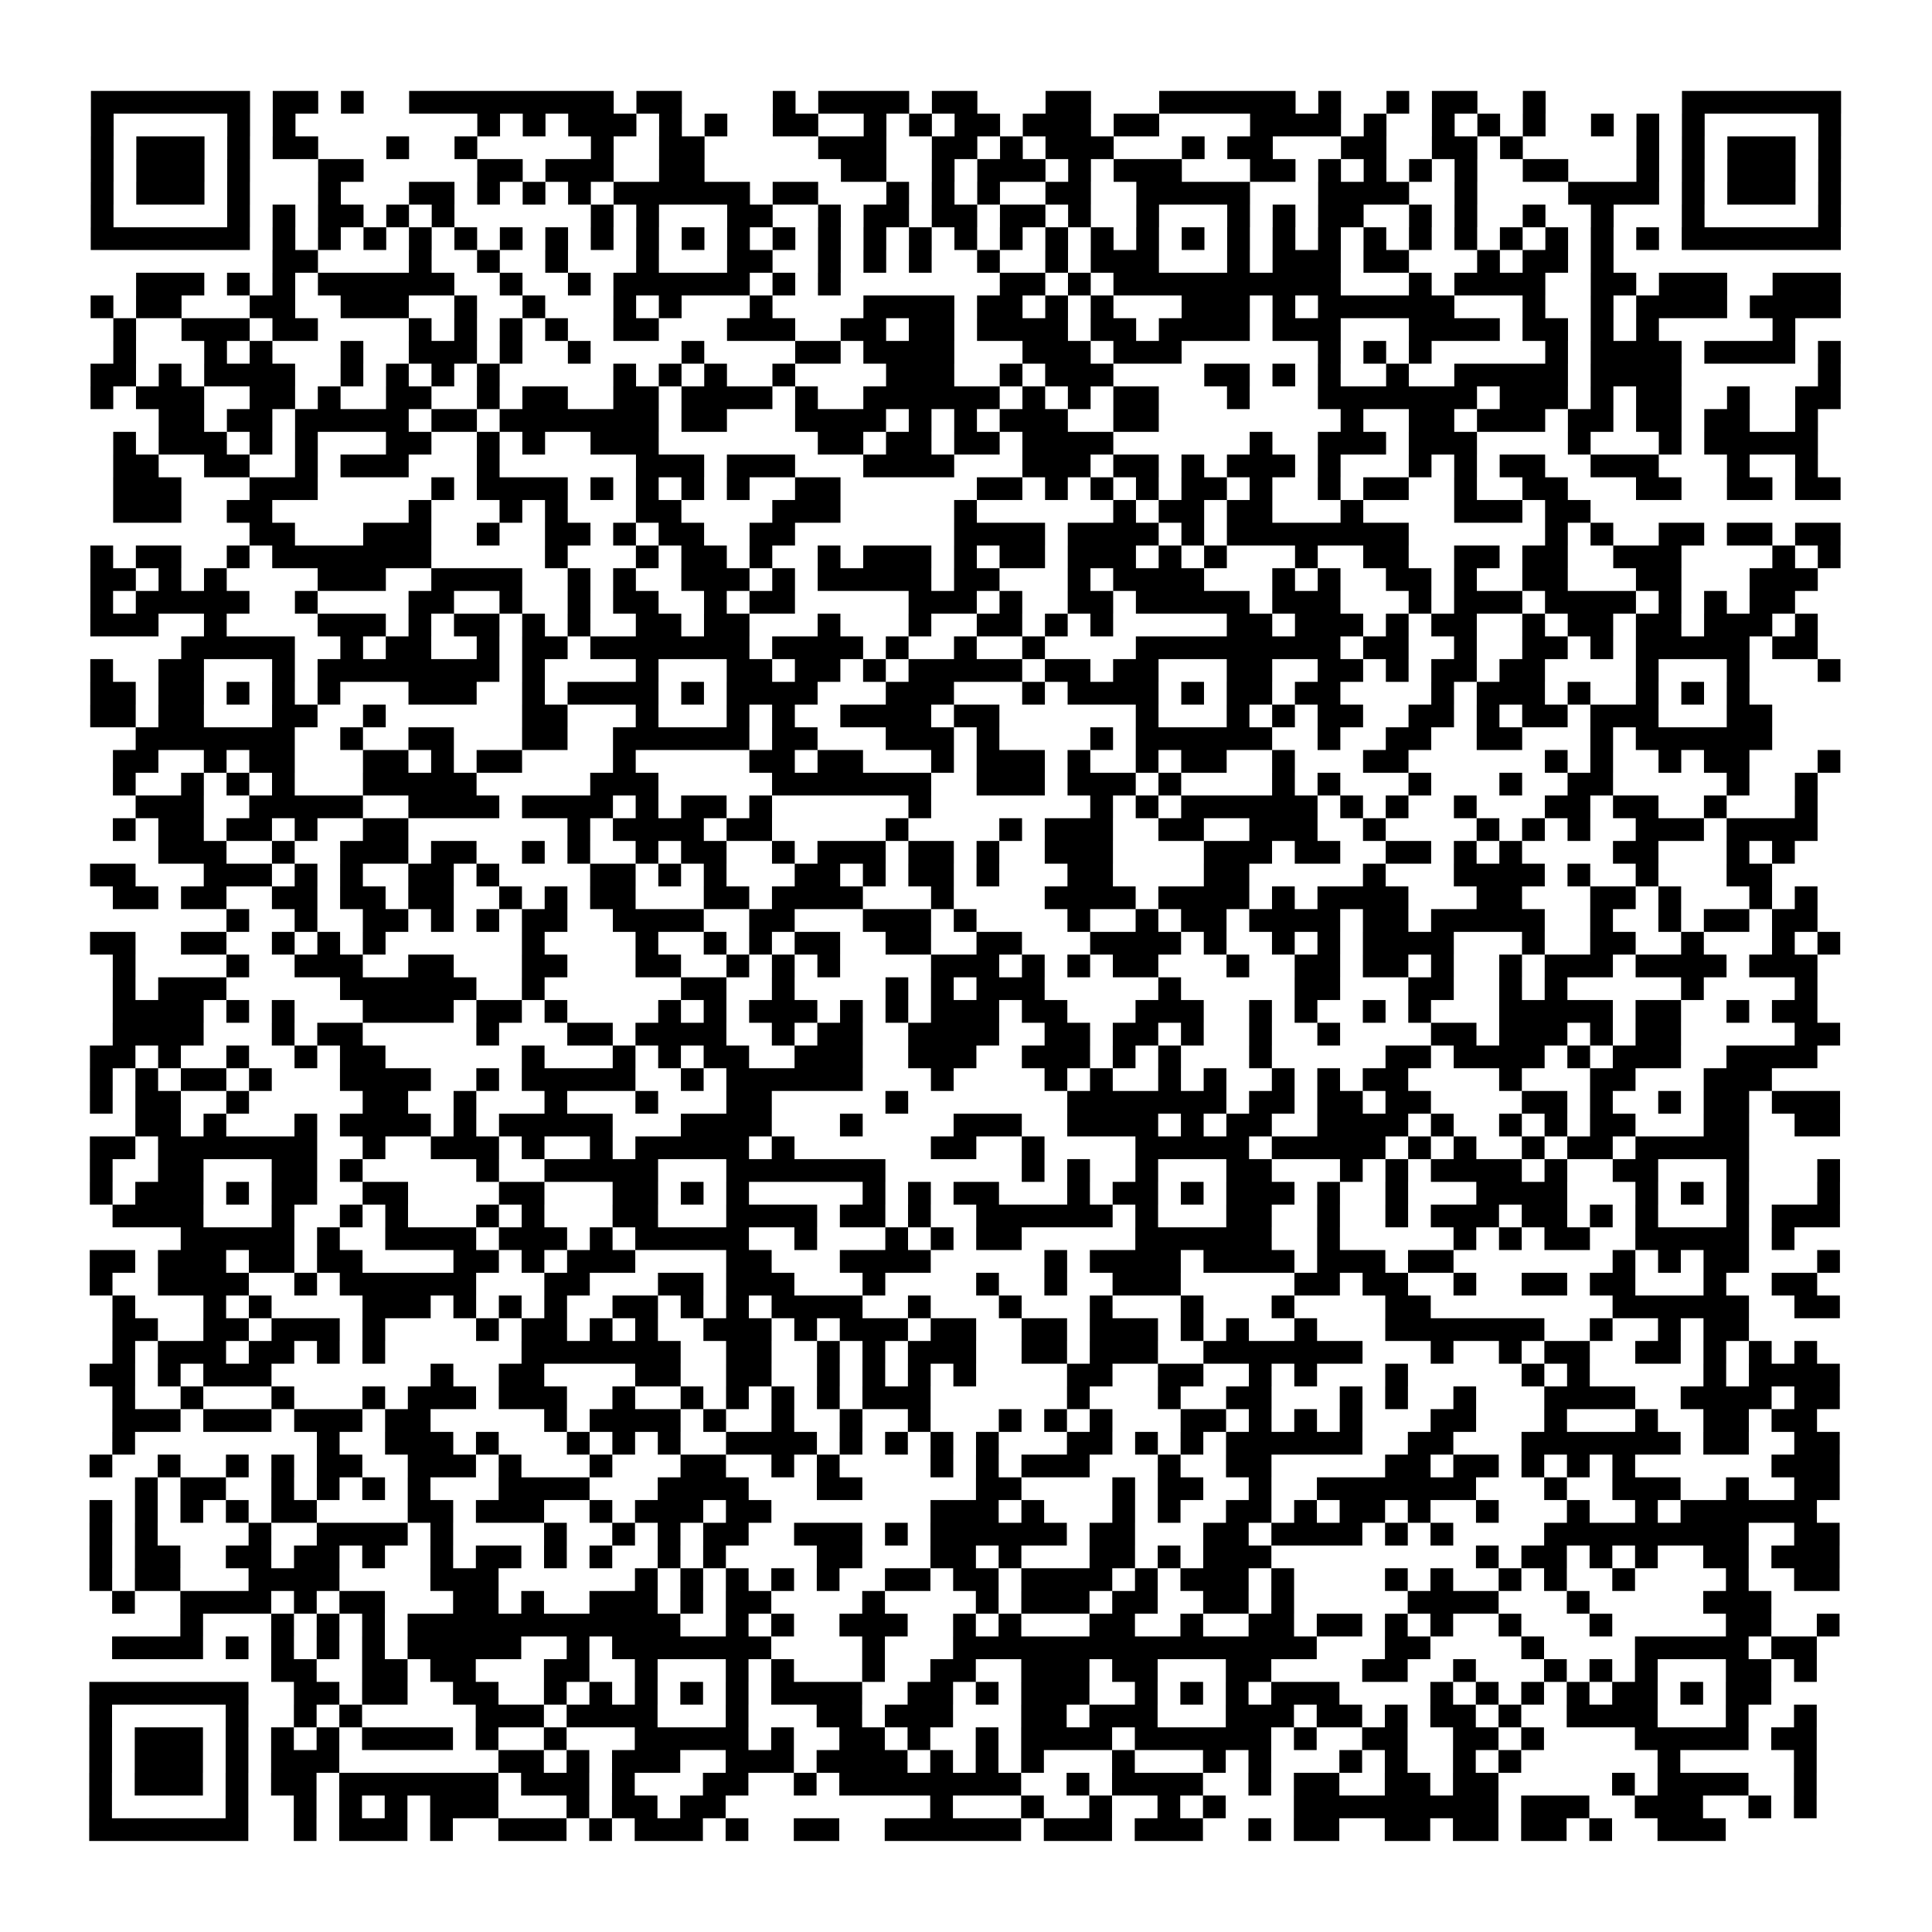 <?xml version="1.0" encoding="UTF-8"?>
<svg xmlns="http://www.w3.org/2000/svg" height="170" width="170" class="pyqrcode"><path transform="scale(2)" stroke="#000" class="pyqrline" d="M4 4.5h7m1 0h2m1 0h1m2 0h9m1 0h2m4 0h1m1 0h4m1 0h2m3 0h2m3 0h6m1 0h1m2 0h1m1 0h2m2 0h1m6 0h7m-77 1h1m5 0h1m1 0h1m8 0h1m1 0h1m1 0h3m1 0h1m1 0h1m2 0h2m2 0h1m1 0h1m1 0h2m1 0h3m1 0h2m4 0h4m1 0h1m2 0h1m1 0h1m1 0h1m2 0h1m1 0h1m1 0h1m5 0h1m-77 1h1m1 0h3m1 0h1m1 0h2m3 0h1m2 0h1m5 0h1m2 0h2m5 0h3m2 0h2m1 0h1m1 0h3m3 0h1m1 0h2m3 0h2m2 0h2m1 0h1m5 0h1m1 0h1m1 0h3m1 0h1m-77 1h1m1 0h3m1 0h1m3 0h2m5 0h2m1 0h3m2 0h2m6 0h2m2 0h1m1 0h3m1 0h1m1 0h3m3 0h2m1 0h1m1 0h1m1 0h1m1 0h1m2 0h2m3 0h1m1 0h1m1 0h3m1 0h1m-77 1h1m1 0h3m1 0h1m3 0h1m3 0h2m1 0h1m1 0h1m1 0h1m1 0h6m1 0h2m3 0h1m1 0h1m1 0h1m2 0h2m2 0h5m3 0h4m2 0h1m4 0h4m1 0h1m1 0h3m1 0h1m-77 1h1m5 0h1m1 0h1m1 0h2m1 0h1m1 0h1m6 0h1m1 0h1m3 0h2m2 0h1m1 0h2m1 0h2m1 0h2m1 0h1m2 0h1m3 0h1m1 0h1m1 0h2m2 0h1m1 0h1m2 0h1m2 0h1m3 0h1m5 0h1m-77 1h7m1 0h1m1 0h1m1 0h1m1 0h1m1 0h1m1 0h1m1 0h1m1 0h1m1 0h1m1 0h1m1 0h1m1 0h1m1 0h1m1 0h1m1 0h1m1 0h1m1 0h1m1 0h1m1 0h1m1 0h1m1 0h1m1 0h1m1 0h1m1 0h1m1 0h1m1 0h1m1 0h1m1 0h1m1 0h1m1 0h1m1 0h1m1 0h7m-69 1h2m4 0h1m2 0h1m2 0h1m3 0h1m3 0h2m2 0h1m1 0h1m1 0h1m2 0h1m2 0h1m1 0h3m3 0h1m1 0h3m1 0h2m3 0h1m1 0h2m1 0h1m-65 1h3m1 0h1m1 0h1m1 0h6m2 0h1m2 0h1m1 0h6m1 0h1m1 0h1m7 0h2m1 0h1m1 0h10m3 0h1m1 0h4m2 0h2m1 0h3m2 0h3m-77 1h1m1 0h2m3 0h2m2 0h3m2 0h1m2 0h1m3 0h1m1 0h1m3 0h1m4 0h4m1 0h2m1 0h1m1 0h1m3 0h3m1 0h1m1 0h6m3 0h1m2 0h1m1 0h4m1 0h4m-76 1h1m2 0h3m1 0h2m4 0h1m1 0h1m1 0h1m1 0h1m2 0h2m3 0h3m2 0h2m1 0h2m1 0h4m1 0h2m1 0h4m1 0h3m3 0h4m1 0h2m1 0h1m1 0h1m5 0h1m-74 1h1m3 0h1m1 0h1m3 0h1m2 0h3m1 0h1m2 0h1m4 0h1m4 0h2m1 0h4m3 0h3m1 0h3m6 0h1m1 0h1m1 0h1m5 0h1m1 0h4m1 0h4m1 0h1m-77 1h2m1 0h1m1 0h4m2 0h1m1 0h1m1 0h1m1 0h1m5 0h1m1 0h1m1 0h1m2 0h1m4 0h3m2 0h1m1 0h3m4 0h2m1 0h1m1 0h1m2 0h1m2 0h5m1 0h4m6 0h1m-77 1h1m1 0h3m2 0h2m1 0h1m2 0h2m2 0h1m1 0h2m2 0h2m1 0h4m1 0h1m2 0h6m1 0h1m1 0h1m1 0h2m3 0h1m3 0h7m1 0h3m1 0h1m1 0h2m2 0h1m2 0h2m-74 1h2m1 0h2m1 0h5m1 0h2m1 0h7m1 0h2m3 0h4m1 0h1m1 0h1m1 0h3m2 0h2m8 0h1m2 0h2m1 0h3m1 0h2m1 0h2m1 0h2m2 0h1m-75 1h1m1 0h3m1 0h1m1 0h1m3 0h2m2 0h1m1 0h1m2 0h3m7 0h2m1 0h2m1 0h2m1 0h4m6 0h1m2 0h3m1 0h3m4 0h1m3 0h1m1 0h5m-75 1h2m2 0h2m2 0h1m1 0h3m3 0h1m6 0h3m1 0h3m3 0h4m3 0h3m1 0h2m1 0h1m1 0h3m1 0h1m3 0h1m1 0h1m1 0h2m2 0h3m3 0h1m2 0h1m-75 1h3m3 0h3m5 0h1m1 0h4m1 0h1m1 0h1m1 0h1m1 0h1m2 0h2m6 0h2m1 0h1m1 0h1m1 0h1m1 0h2m1 0h1m2 0h1m1 0h2m2 0h1m2 0h2m3 0h2m2 0h2m1 0h2m-76 1h3m2 0h2m6 0h1m3 0h1m1 0h1m3 0h2m4 0h3m5 0h1m6 0h1m1 0h2m1 0h2m3 0h1m4 0h3m1 0h2m-59 1h2m3 0h3m2 0h1m2 0h2m1 0h1m1 0h2m2 0h2m7 0h4m1 0h4m1 0h1m1 0h8m6 0h1m1 0h1m2 0h2m1 0h2m1 0h2m-77 1h1m1 0h2m2 0h1m1 0h7m5 0h1m3 0h1m1 0h2m1 0h1m2 0h1m1 0h3m1 0h1m1 0h2m1 0h3m1 0h1m1 0h1m3 0h1m2 0h2m2 0h2m1 0h2m2 0h3m4 0h1m1 0h1m-77 1h2m1 0h1m1 0h1m4 0h3m2 0h4m2 0h1m1 0h1m2 0h3m1 0h1m1 0h5m1 0h2m3 0h1m1 0h4m3 0h1m1 0h1m2 0h2m1 0h1m2 0h2m3 0h2m3 0h3m-76 1h1m1 0h5m2 0h1m4 0h2m2 0h1m2 0h1m1 0h2m2 0h1m1 0h2m5 0h3m1 0h1m2 0h2m1 0h5m1 0h3m3 0h1m1 0h3m1 0h4m1 0h1m1 0h1m1 0h2m-75 1h3m2 0h1m4 0h3m1 0h1m1 0h2m1 0h1m1 0h1m2 0h2m1 0h2m3 0h1m3 0h1m2 0h2m1 0h1m1 0h1m5 0h2m1 0h3m1 0h1m1 0h2m2 0h1m1 0h2m1 0h2m1 0h3m1 0h1m-72 1h5m2 0h1m1 0h2m2 0h1m1 0h2m1 0h7m1 0h4m1 0h1m2 0h1m2 0h1m4 0h9m1 0h2m2 0h1m2 0h2m1 0h1m1 0h5m1 0h2m-76 1h1m2 0h2m3 0h1m1 0h8m1 0h1m4 0h1m3 0h2m1 0h2m1 0h1m1 0h5m1 0h2m1 0h2m3 0h2m2 0h2m1 0h1m1 0h2m1 0h2m4 0h1m3 0h1m3 0h1m-77 1h2m1 0h2m1 0h1m1 0h1m1 0h1m3 0h3m2 0h1m1 0h4m1 0h1m1 0h4m3 0h3m3 0h1m1 0h4m1 0h1m1 0h2m1 0h2m4 0h1m1 0h3m1 0h1m2 0h1m1 0h1m1 0h1m-73 1h2m1 0h2m3 0h2m2 0h1m6 0h2m3 0h1m3 0h1m1 0h1m2 0h4m1 0h2m6 0h1m3 0h1m1 0h1m1 0h2m2 0h2m1 0h1m1 0h2m1 0h3m3 0h2m-72 1h7m2 0h1m2 0h2m3 0h2m2 0h6m1 0h2m3 0h3m1 0h1m4 0h1m1 0h6m2 0h1m2 0h2m2 0h2m3 0h1m1 0h6m-73 1h2m2 0h1m1 0h2m3 0h2m1 0h1m1 0h2m4 0h1m5 0h2m1 0h2m3 0h1m1 0h3m1 0h1m2 0h1m1 0h2m2 0h1m3 0h2m6 0h1m1 0h1m2 0h1m1 0h2m3 0h1m-76 1h1m2 0h1m1 0h1m1 0h1m3 0h5m5 0h3m5 0h7m2 0h3m1 0h3m1 0h1m4 0h1m1 0h1m3 0h1m3 0h1m2 0h2m5 0h1m2 0h1m-74 1h3m2 0h5m2 0h4m1 0h4m1 0h1m1 0h2m1 0h1m6 0h1m7 0h1m1 0h1m1 0h6m1 0h1m1 0h1m2 0h1m3 0h2m1 0h2m2 0h1m3 0h1m-75 1h1m1 0h2m1 0h2m1 0h1m2 0h2m7 0h1m1 0h4m1 0h2m5 0h1m4 0h1m1 0h3m2 0h2m2 0h3m2 0h1m4 0h1m1 0h1m1 0h1m2 0h3m1 0h4m-73 1h3m2 0h1m2 0h3m1 0h2m2 0h1m1 0h1m2 0h1m1 0h2m2 0h1m1 0h3m1 0h2m1 0h1m2 0h3m4 0h3m1 0h2m2 0h2m1 0h1m1 0h1m4 0h2m3 0h1m1 0h1m-75 1h2m3 0h3m1 0h1m1 0h1m2 0h2m1 0h1m4 0h2m1 0h1m1 0h1m3 0h2m1 0h1m1 0h2m1 0h1m3 0h2m4 0h2m5 0h1m3 0h4m1 0h1m2 0h1m3 0h2m-73 1h2m1 0h2m2 0h2m1 0h2m1 0h2m2 0h1m1 0h1m1 0h2m3 0h2m1 0h4m3 0h1m4 0h4m1 0h4m1 0h1m1 0h4m3 0h2m3 0h2m1 0h1m3 0h1m1 0h1m-70 1h1m2 0h1m2 0h2m1 0h1m1 0h1m1 0h2m2 0h4m2 0h2m3 0h3m1 0h1m4 0h1m2 0h1m1 0h2m1 0h4m1 0h2m1 0h5m2 0h1m2 0h1m1 0h2m1 0h2m-76 1h2m2 0h2m2 0h1m1 0h1m1 0h1m6 0h1m4 0h1m2 0h1m1 0h1m1 0h2m2 0h2m2 0h2m3 0h4m1 0h1m2 0h1m1 0h1m1 0h4m3 0h1m2 0h2m2 0h1m3 0h1m1 0h1m-76 1h1m4 0h1m2 0h3m2 0h2m3 0h2m3 0h2m2 0h1m1 0h1m1 0h1m4 0h3m1 0h1m1 0h1m1 0h2m3 0h1m2 0h2m1 0h2m1 0h1m2 0h1m1 0h3m1 0h4m1 0h3m-75 1h1m1 0h3m5 0h6m2 0h1m6 0h2m2 0h1m4 0h1m1 0h1m1 0h3m5 0h1m5 0h2m3 0h2m2 0h1m1 0h1m5 0h1m4 0h1m-75 1h4m1 0h1m1 0h1m3 0h4m1 0h2m1 0h1m4 0h1m1 0h1m1 0h3m1 0h1m1 0h1m1 0h3m1 0h2m3 0h3m2 0h1m1 0h1m2 0h1m1 0h1m3 0h5m1 0h2m2 0h1m1 0h2m-75 1h4m3 0h1m1 0h2m5 0h1m3 0h2m1 0h4m2 0h1m1 0h2m2 0h4m2 0h2m1 0h2m1 0h1m2 0h1m2 0h1m4 0h2m1 0h3m1 0h1m1 0h2m5 0h2m-77 1h2m1 0h1m2 0h1m2 0h1m1 0h2m6 0h1m3 0h1m1 0h1m1 0h2m2 0h3m2 0h3m2 0h3m1 0h1m1 0h1m3 0h1m5 0h2m1 0h4m1 0h1m1 0h3m2 0h4m-76 1h1m1 0h1m1 0h2m1 0h1m3 0h4m2 0h1m1 0h5m2 0h1m1 0h6m3 0h1m4 0h1m1 0h1m2 0h1m1 0h1m2 0h1m1 0h1m1 0h2m4 0h1m3 0h2m3 0h3m-74 1h1m1 0h2m2 0h1m5 0h2m2 0h1m3 0h1m3 0h1m3 0h2m5 0h1m7 0h7m1 0h2m1 0h2m1 0h2m4 0h2m1 0h1m2 0h1m1 0h2m1 0h3m-75 1h2m1 0h1m3 0h1m1 0h4m1 0h1m1 0h5m3 0h4m3 0h1m4 0h3m2 0h4m1 0h1m1 0h2m2 0h4m1 0h1m2 0h1m1 0h1m1 0h2m3 0h2m2 0h2m-77 1h2m1 0h7m2 0h1m2 0h3m1 0h1m2 0h1m1 0h5m1 0h1m6 0h2m2 0h1m4 0h5m1 0h5m1 0h1m1 0h1m2 0h1m1 0h2m1 0h5m-73 1h1m2 0h2m3 0h2m1 0h1m5 0h1m2 0h5m3 0h7m6 0h1m1 0h1m2 0h1m3 0h2m3 0h1m1 0h1m1 0h4m1 0h1m2 0h2m3 0h1m3 0h1m-77 1h1m1 0h3m1 0h1m1 0h2m2 0h2m4 0h2m3 0h2m1 0h1m1 0h1m5 0h1m1 0h1m1 0h2m3 0h1m1 0h2m1 0h1m1 0h3m1 0h1m2 0h1m3 0h4m3 0h1m1 0h1m1 0h1m3 0h1m-76 1h4m3 0h1m2 0h1m1 0h1m3 0h1m1 0h1m3 0h2m3 0h4m1 0h2m1 0h1m2 0h6m1 0h1m3 0h2m2 0h1m2 0h1m1 0h3m1 0h2m1 0h1m1 0h1m3 0h1m1 0h3m-73 1h5m1 0h1m2 0h4m1 0h3m1 0h1m1 0h5m2 0h1m3 0h1m1 0h1m1 0h2m5 0h6m2 0h1m5 0h1m1 0h1m1 0h2m2 0h5m1 0h1m-75 1h2m1 0h3m1 0h2m1 0h2m4 0h2m1 0h1m1 0h3m4 0h2m3 0h4m5 0h1m1 0h4m1 0h4m1 0h3m1 0h2m7 0h1m1 0h1m1 0h2m3 0h1m-77 1h1m2 0h4m2 0h1m1 0h6m3 0h2m3 0h2m1 0h3m3 0h1m4 0h1m2 0h1m2 0h3m5 0h2m1 0h2m2 0h1m2 0h2m1 0h2m3 0h1m2 0h2m-75 1h1m3 0h1m1 0h1m4 0h3m1 0h1m1 0h1m1 0h1m2 0h2m1 0h1m1 0h1m1 0h4m2 0h1m3 0h1m3 0h1m3 0h1m3 0h1m4 0h2m8 0h6m2 0h2m-76 1h2m2 0h2m1 0h3m1 0h1m4 0h1m1 0h2m1 0h1m1 0h1m2 0h3m1 0h1m1 0h3m1 0h2m2 0h2m1 0h3m1 0h1m1 0h1m2 0h1m3 0h7m2 0h1m2 0h1m1 0h2m-72 1h1m1 0h3m1 0h2m1 0h1m1 0h1m6 0h7m2 0h2m2 0h1m1 0h1m1 0h3m2 0h2m1 0h3m2 0h7m3 0h1m2 0h1m1 0h2m2 0h2m1 0h1m1 0h1m1 0h1m-76 1h2m1 0h1m1 0h3m7 0h1m2 0h2m4 0h2m2 0h2m2 0h1m1 0h1m1 0h1m1 0h1m4 0h2m2 0h2m2 0h1m1 0h1m3 0h1m5 0h1m1 0h1m5 0h1m1 0h4m-76 1h1m2 0h1m3 0h1m3 0h1m1 0h3m1 0h3m2 0h1m2 0h1m1 0h1m1 0h1m1 0h1m1 0h3m6 0h1m3 0h1m2 0h2m3 0h1m1 0h1m2 0h1m3 0h4m2 0h4m1 0h2m-76 1h3m1 0h3m1 0h3m1 0h2m5 0h1m1 0h4m1 0h1m2 0h1m2 0h1m2 0h1m3 0h1m1 0h1m1 0h1m3 0h2m1 0h1m1 0h1m1 0h1m3 0h2m3 0h1m3 0h1m2 0h2m1 0h2m-75 1h1m8 0h1m2 0h3m1 0h1m3 0h1m1 0h1m1 0h1m2 0h4m1 0h1m1 0h1m1 0h1m1 0h1m3 0h2m1 0h1m1 0h1m1 0h6m2 0h2m3 0h7m1 0h2m2 0h2m-77 1h1m2 0h1m2 0h1m1 0h1m1 0h2m2 0h3m1 0h1m3 0h1m3 0h2m2 0h1m1 0h1m4 0h1m1 0h1m1 0h3m3 0h1m2 0h2m5 0h2m1 0h2m1 0h1m1 0h1m1 0h1m6 0h3m-75 1h1m1 0h2m2 0h1m1 0h1m1 0h1m1 0h1m3 0h4m3 0h4m3 0h2m5 0h2m4 0h1m1 0h2m2 0h1m2 0h7m3 0h1m2 0h3m2 0h1m2 0h2m-77 1h1m1 0h1m1 0h1m1 0h1m1 0h2m4 0h2m1 0h3m2 0h1m1 0h3m1 0h2m7 0h3m1 0h1m3 0h1m1 0h1m2 0h2m1 0h1m1 0h2m1 0h1m2 0h1m3 0h1m2 0h1m1 0h6m-76 1h1m1 0h1m4 0h1m2 0h4m1 0h1m4 0h1m2 0h1m1 0h1m1 0h2m2 0h3m1 0h1m1 0h6m1 0h2m3 0h2m1 0h4m1 0h1m1 0h1m4 0h9m2 0h2m-77 1h1m1 0h2m2 0h2m1 0h2m1 0h1m2 0h1m1 0h2m1 0h1m1 0h1m2 0h1m1 0h1m4 0h2m3 0h2m1 0h1m3 0h2m1 0h1m1 0h3m9 0h1m1 0h2m1 0h1m1 0h1m2 0h2m1 0h3m-77 1h1m1 0h2m3 0h4m4 0h3m6 0h1m1 0h1m1 0h1m1 0h1m1 0h1m2 0h2m1 0h2m1 0h4m1 0h1m1 0h3m1 0h1m4 0h1m1 0h1m2 0h1m1 0h1m2 0h1m4 0h1m2 0h2m-76 1h1m2 0h4m1 0h1m1 0h2m3 0h2m1 0h1m2 0h3m1 0h1m1 0h2m4 0h1m4 0h1m1 0h3m1 0h2m2 0h2m1 0h1m5 0h4m3 0h1m5 0h3m-70 1h1m3 0h1m1 0h1m1 0h1m1 0h12m2 0h1m1 0h1m2 0h3m2 0h1m1 0h1m3 0h2m2 0h1m2 0h2m1 0h2m1 0h1m1 0h1m2 0h1m3 0h1m5 0h2m2 0h1m-76 1h4m1 0h1m1 0h1m1 0h1m1 0h1m1 0h5m2 0h1m1 0h7m4 0h1m3 0h16m3 0h2m4 0h1m4 0h5m1 0h2m-68 1h2m2 0h2m1 0h2m3 0h2m2 0h1m3 0h1m1 0h1m3 0h1m2 0h2m2 0h3m1 0h2m3 0h2m4 0h2m2 0h1m3 0h1m1 0h1m1 0h1m3 0h2m1 0h1m-76 1h7m2 0h2m1 0h2m2 0h2m2 0h1m1 0h1m1 0h1m1 0h1m1 0h1m1 0h4m2 0h2m1 0h1m1 0h3m2 0h1m1 0h1m1 0h1m1 0h3m4 0h1m1 0h1m1 0h1m1 0h1m1 0h2m1 0h1m1 0h2m-74 1h1m5 0h1m2 0h1m1 0h1m5 0h3m1 0h4m3 0h1m3 0h2m1 0h3m3 0h2m1 0h3m3 0h3m1 0h2m1 0h1m1 0h2m1 0h1m2 0h4m3 0h1m2 0h1m-76 1h1m1 0h3m1 0h1m1 0h1m1 0h1m1 0h4m1 0h1m2 0h1m3 0h5m1 0h1m2 0h2m1 0h1m2 0h1m1 0h4m1 0h6m1 0h1m2 0h2m2 0h2m1 0h1m4 0h5m1 0h2m-76 1h1m1 0h3m1 0h1m1 0h3m7 0h2m1 0h1m1 0h3m2 0h3m1 0h4m1 0h1m1 0h1m1 0h1m3 0h1m3 0h1m1 0h1m3 0h1m1 0h1m2 0h1m1 0h1m6 0h1m5 0h1m-76 1h1m1 0h3m1 0h1m1 0h2m1 0h7m1 0h3m1 0h1m3 0h2m2 0h1m1 0h8m2 0h1m1 0h4m2 0h1m1 0h2m2 0h2m1 0h2m5 0h1m1 0h4m2 0h1m-76 1h1m5 0h1m2 0h1m1 0h1m1 0h1m1 0h3m3 0h1m1 0h2m1 0h2m9 0h1m3 0h1m2 0h1m2 0h1m1 0h1m3 0h9m1 0h3m2 0h3m2 0h1m1 0h1m-76 1h7m2 0h1m1 0h3m1 0h1m2 0h3m1 0h1m1 0h3m1 0h1m2 0h2m2 0h6m1 0h3m1 0h3m2 0h1m1 0h2m2 0h2m1 0h2m1 0h2m1 0h1m2 0h3"/></svg>
